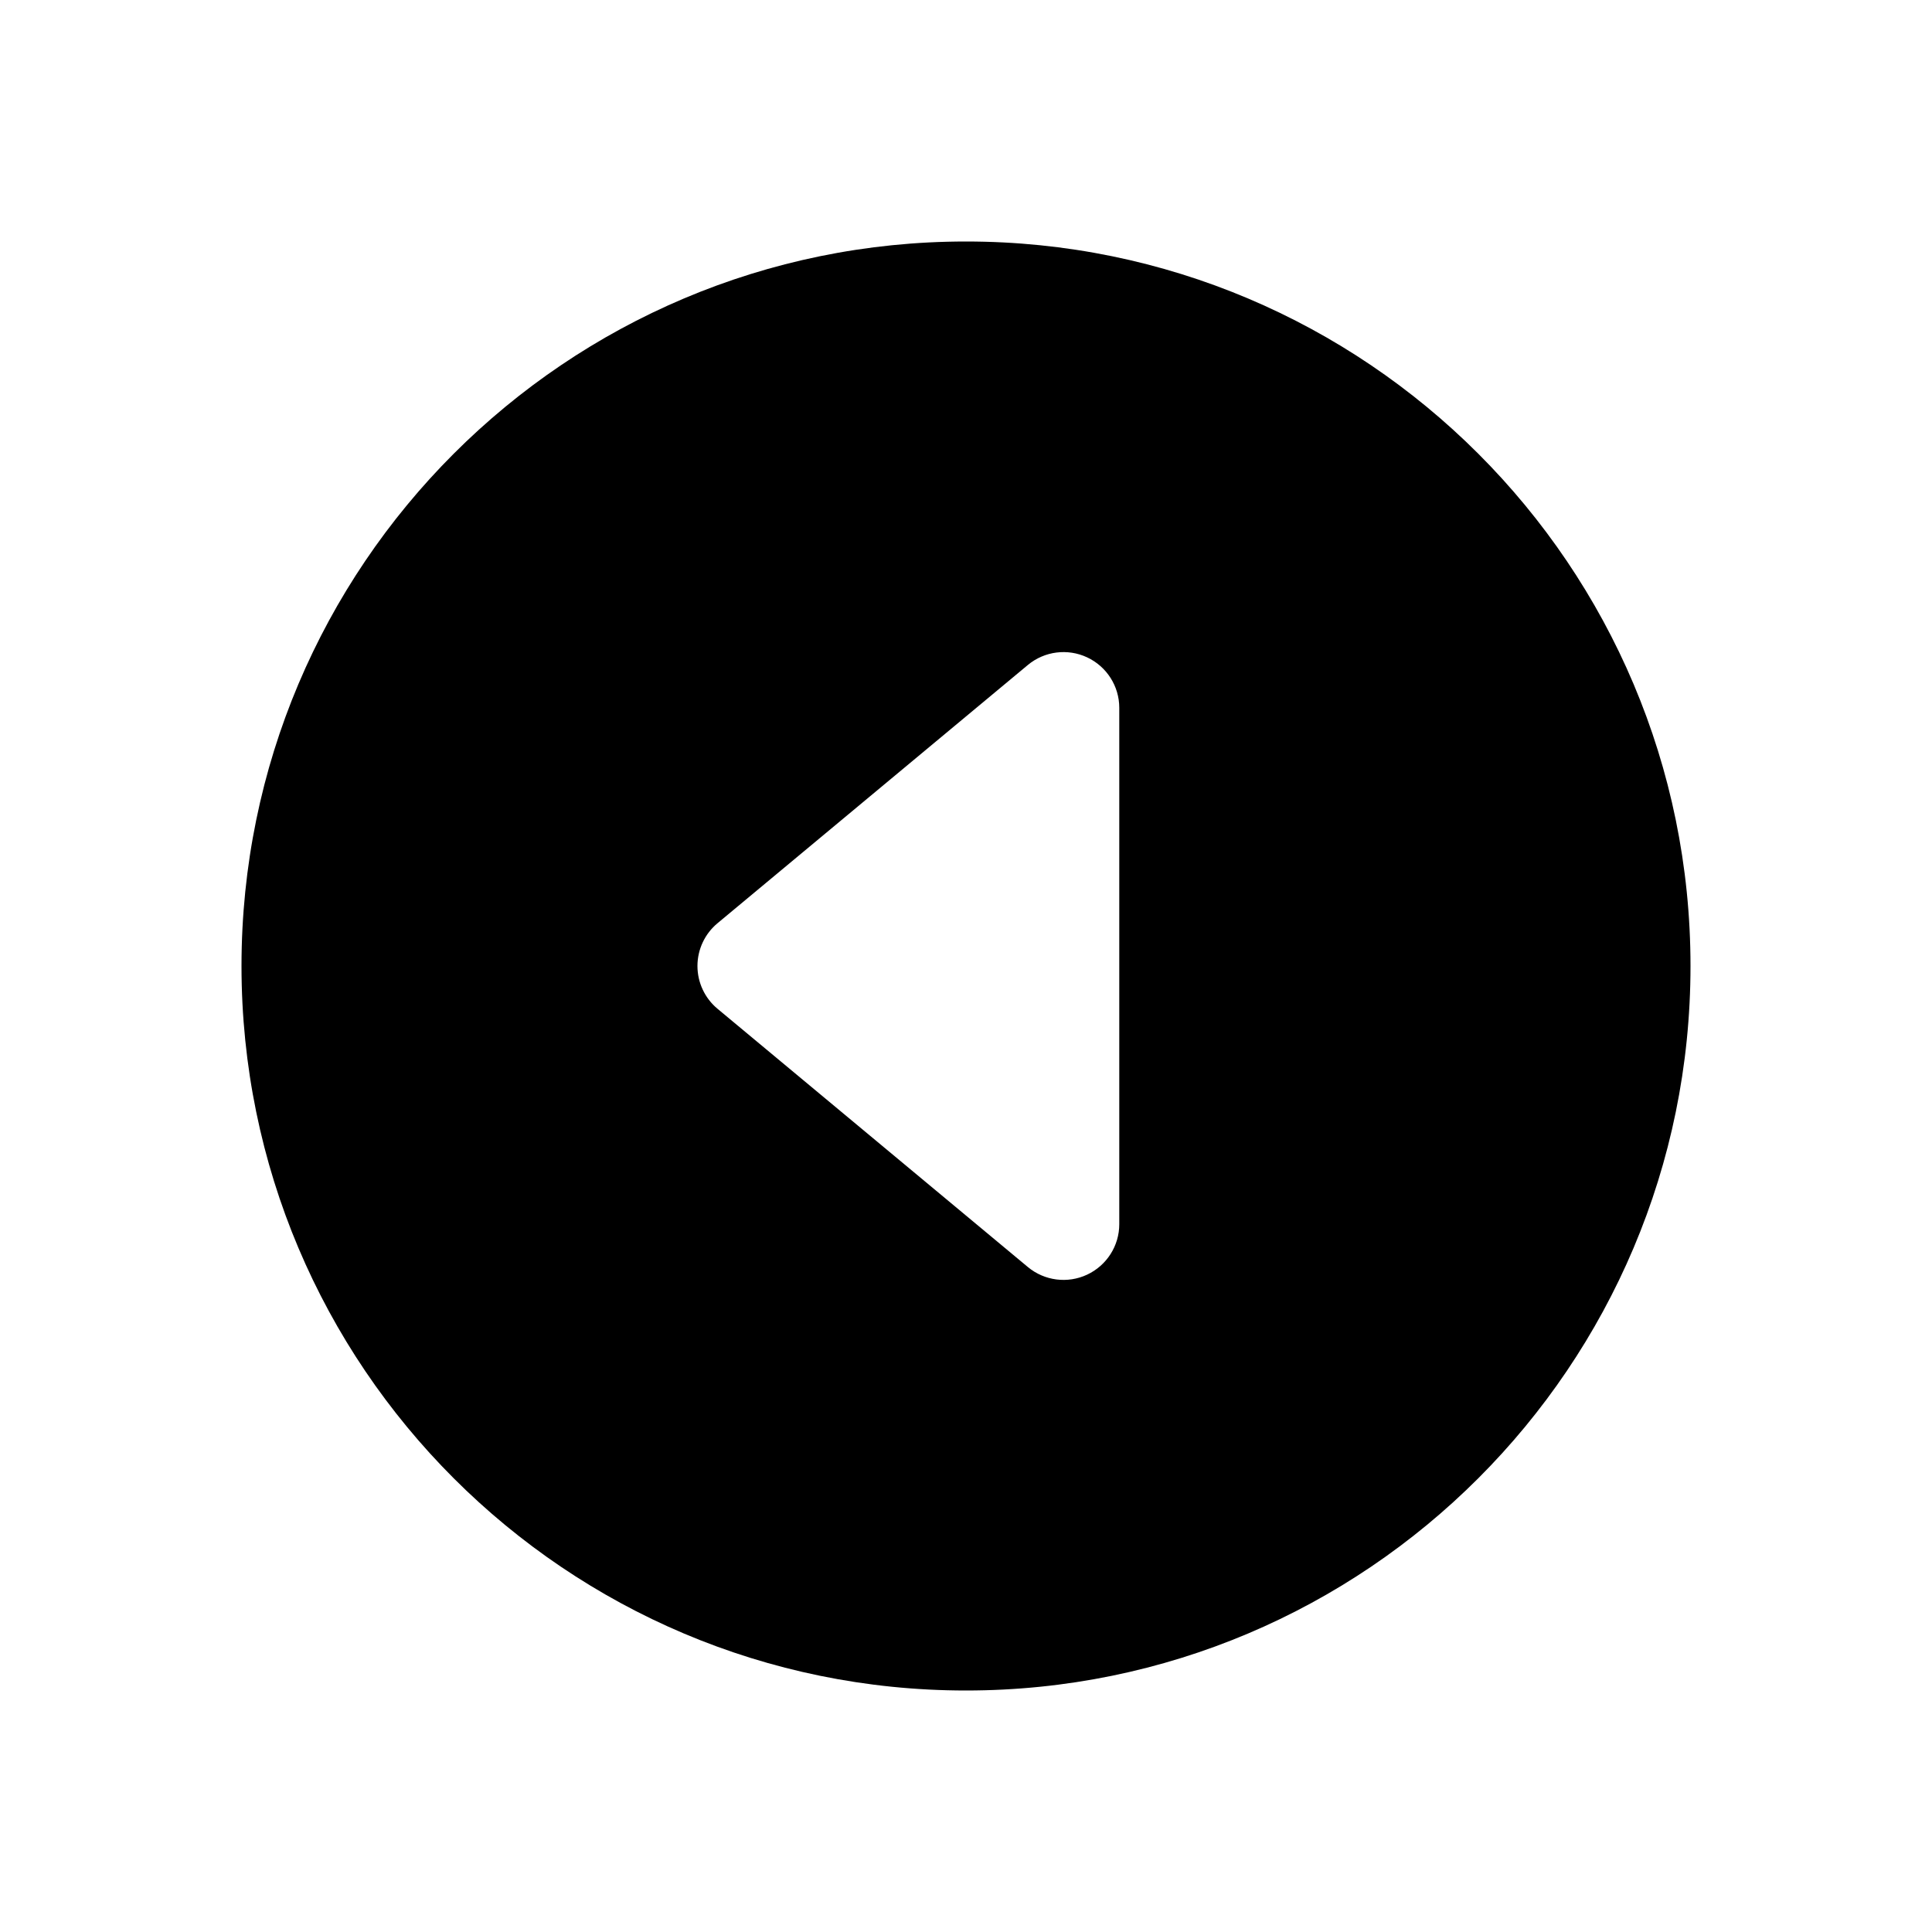 <?xml version="1.0" encoding="UTF-8"?>
<svg width="24px" height="24px" viewBox="0 0 24 24" version="1.1" xmlns="http://www.w3.org/2000/svg" xmlns:xlink="http://www.w3.org/1999/xlink">
    <title>VSQUARE/4) Icons/caret/circle/back/caret_back_circle</title>
    <g id="VSQUARE_Symbols" stroke="none" stroke-width="1" fill="none" fill-rule="evenodd">
        <g id="VSQUARE/4)-Icons/caret/circle/back/caret_back_circle">
            <rect id="Rectangle" x="0" y="0" width="24" height="24"></rect>
            <path d="M3,12 C3,16.97 7.03,21 12,21 C16.97,21 21,16.97 21,12 C21,7.03 16.97,3 12,3 C7.03,3 3,7.03 3,12 Z M13.904,8.792 L13.904,15.208 C13.904,15.476 13.748,15.72 13.505,15.834 C13.262,15.948 12.975,15.911 12.769,15.74 L8.914,12.532 C8.756,12.401 8.664,12.206 8.664,12 C8.664,11.794 8.756,11.599 8.914,11.468 L12.769,8.26 C12.975,8.089 13.262,8.052 13.505,8.166 C13.748,8.28 13.904,8.524 13.904,8.792 Z" id="Shape" fill="#000000" fill-rule="nonzero"></path>
        </g>
    </g>
</svg>